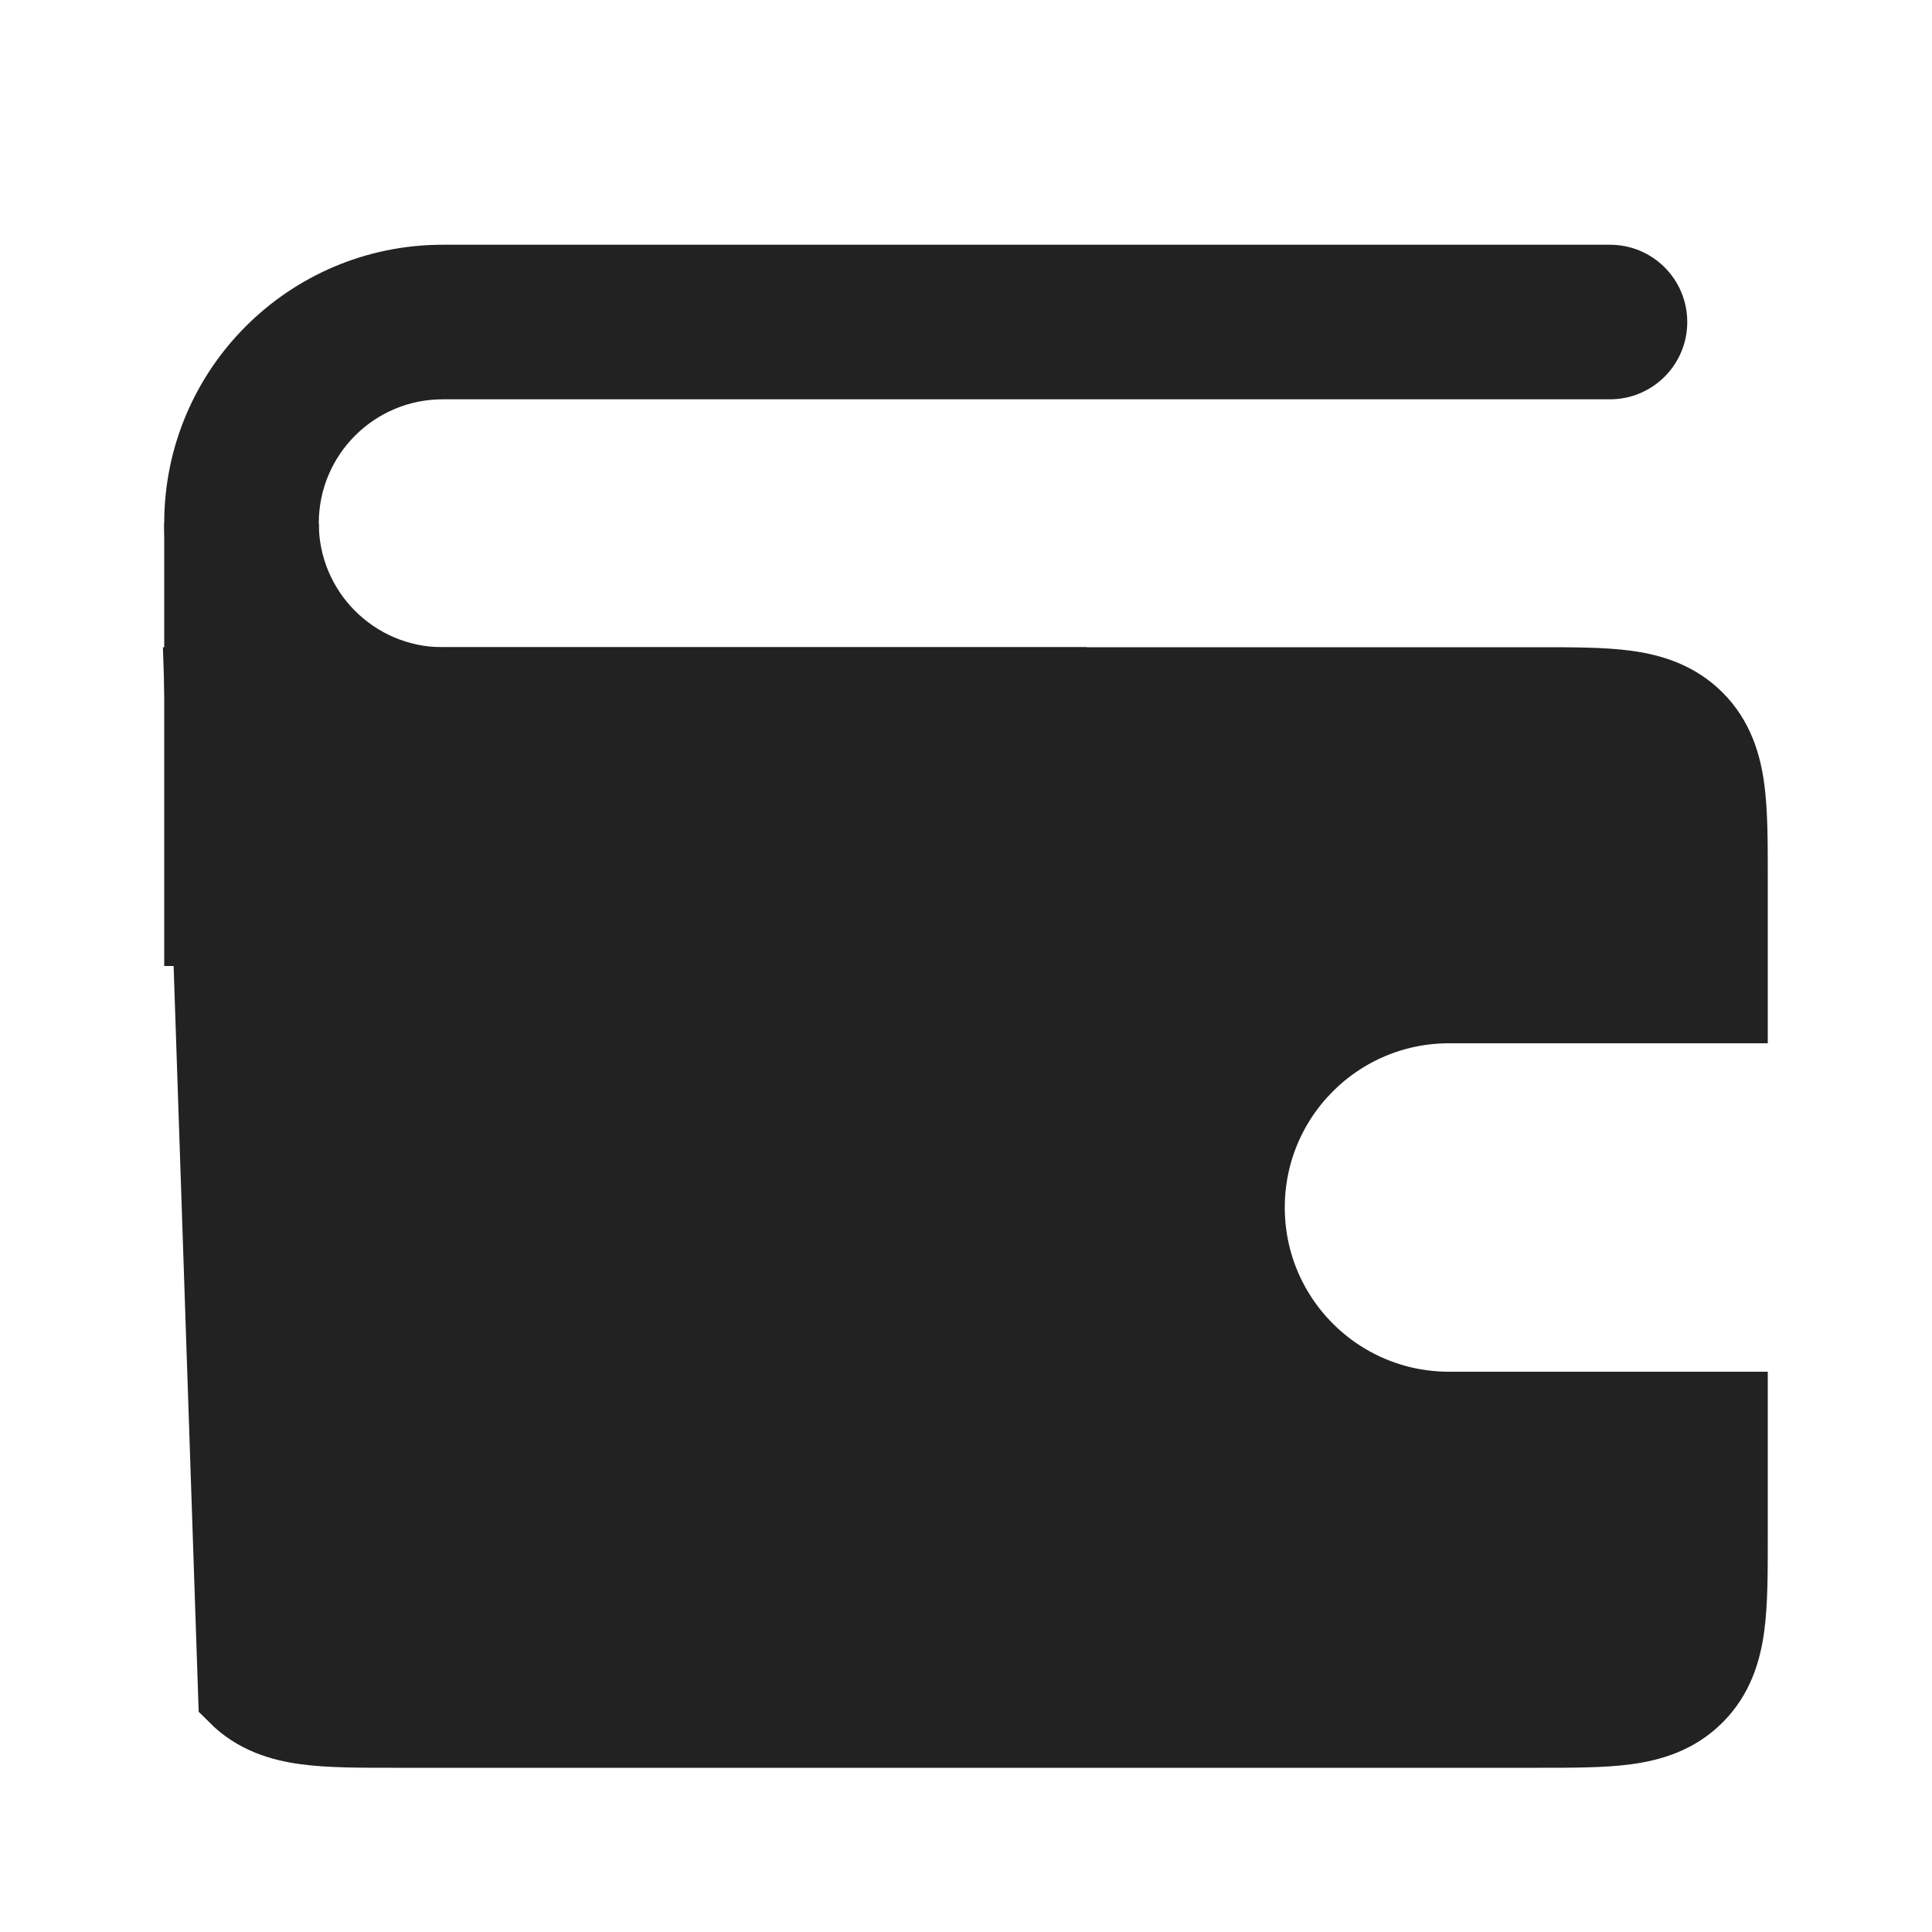 <svg width="25" height="25" viewBox="0 0 25 25" fill="none" xmlns="http://www.w3.org/2000/svg">
<path d="M20.833 5.167C21.386 5.167 21.833 4.719 21.833 4.167C21.833 3.614 21.386 3.167 20.833 3.167V5.167ZM5.729 5.167L20.833 5.167V3.167L5.729 3.167L5.729 5.167ZM5.729 10.375H14.062V8.375H5.729V10.375ZM4.125 6.771C4.125 5.885 4.843 5.167 5.729 5.167L5.729 3.167C3.739 3.167 2.125 4.78 2.125 6.771L4.125 6.771ZM2.125 6.771C2.125 8.761 3.739 10.375 5.729 10.375V8.375C4.843 8.375 4.125 7.657 4.125 6.771L2.125 6.771Z" fill="#222222"/>
<path d="M3.125 12.5L3.125 6.771" stroke="#222222" stroke-width="2"/>
<path d="M3.125 8.875H2.625L3.064 21.936C3.319 22.191 3.633 22.29 3.961 22.334C4.267 22.375 4.649 22.375 5.092 22.375L5.125 22.375L19.875 22.375C19.886 22.375 19.897 22.375 19.908 22.375C20.351 22.375 20.733 22.375 21.039 22.334C21.367 22.29 21.681 22.191 21.936 21.936C22.191 21.681 22.29 21.367 22.334 21.039C22.375 20.733 22.375 20.351 22.375 19.908C22.375 19.897 22.375 19.886 22.375 19.875V18.75V18.25H21.875H18.75C17.3 18.25 16.125 17.075 16.125 15.625C16.125 14.175 17.3 13 18.75 13H21.875H22.375V12.5V11.375L22.375 11.342C22.375 10.899 22.375 10.517 22.334 10.211C22.29 9.883 22.191 9.569 21.936 9.314C21.681 9.06 21.367 8.96 21.039 8.916C20.733 8.875 20.351 8.875 19.908 8.875L19.875 8.875L3.125 8.875Z" fill="#222222" stroke="#222222"/>
</svg>

